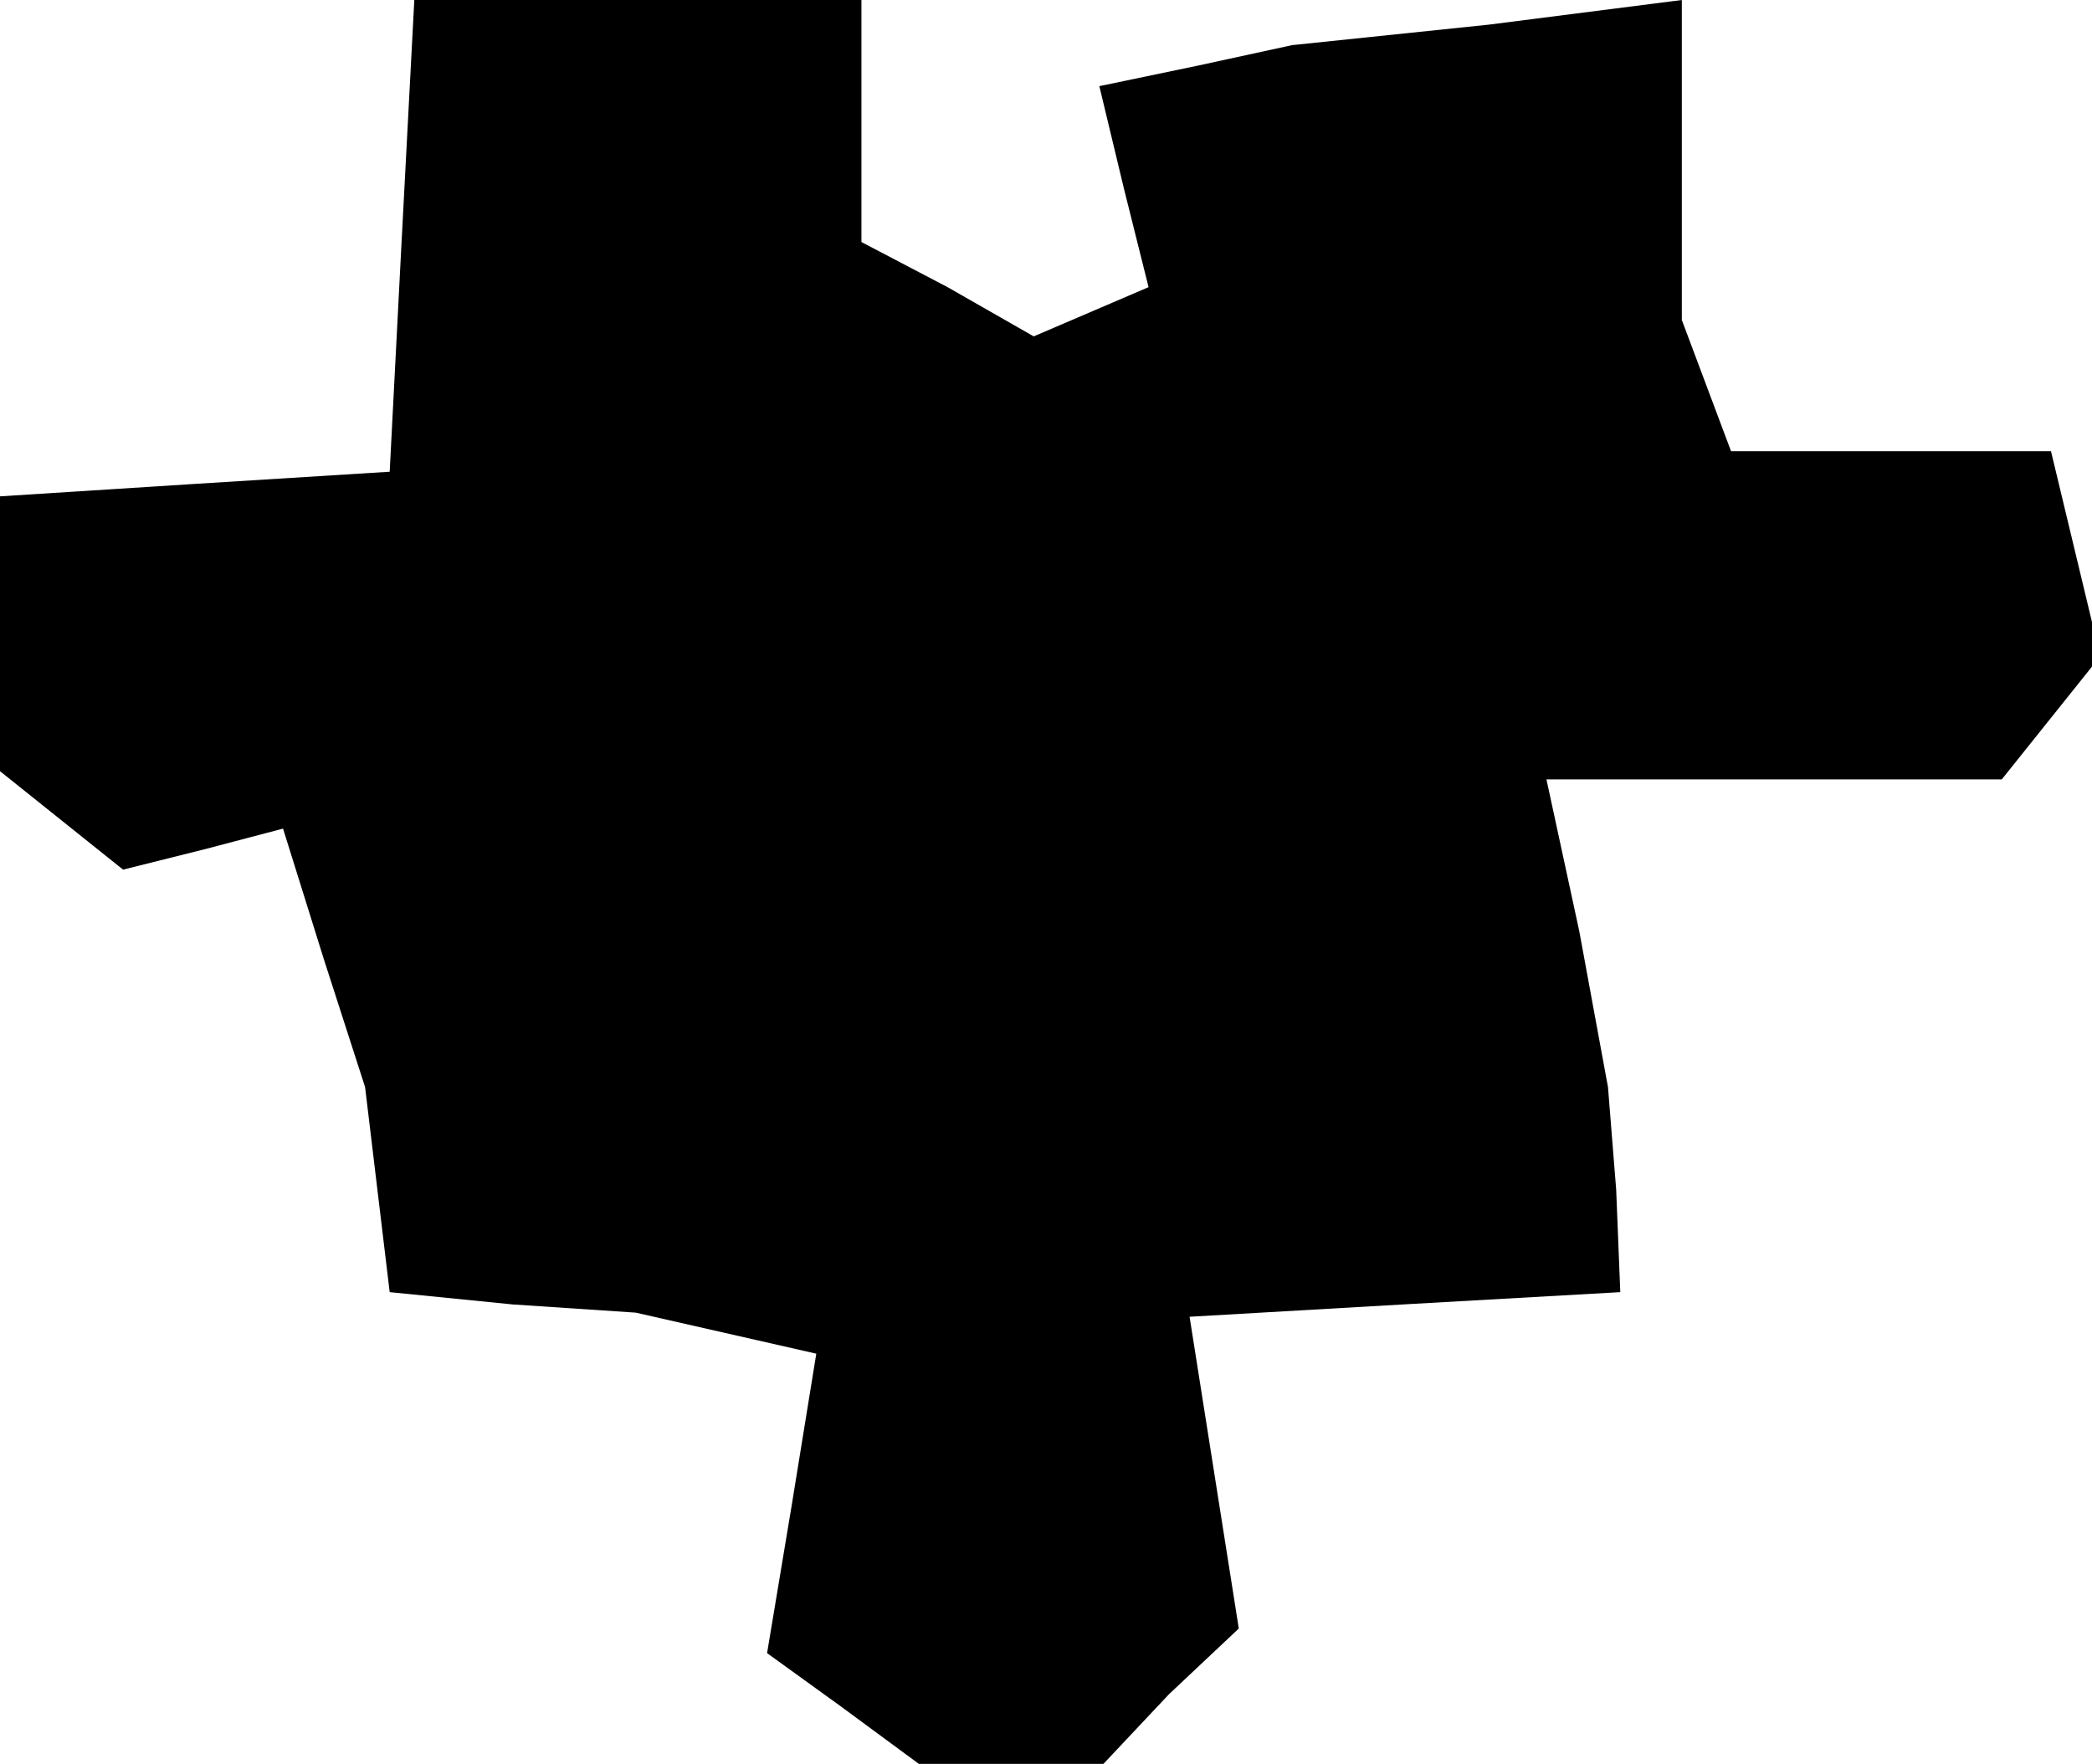 <?xml version="1.0" standalone="no"?>
<!DOCTYPE svg PUBLIC "-//W3C//DTD SVG 20010904//EN"
 "http://www.w3.org/TR/2001/REC-SVG-20010904/DTD/svg10.dtd">
<svg version="1.0" xmlns="http://www.w3.org/2000/svg"
 width="51pt" height="43pt" viewBox="0 0 51 43"
 preserveAspectRatio="xMidYMid meet">
<g transform="translate(0,43) scale(0.1,-0.1)"
fill="#000000" stroke="none">
<path d="M98 373 l-3 -58 -48 -3 -47 -3 0 -33 0 -34 15 -12 15 -12 20 5 19 5
10 -32 10 -31 3 -25 3 -25 30 -3 30 -2 22 -5 22 -5 -6 -37 -6 -36 18 -13 19
-14 22 0 23 0 16 17 17 16 -6 38 -6 38 52 3 53 3 -1 25 -2 25 -7 38 -8 37 55
0 56 0 12 15 12 15 -6 25 -6 25 -39 0 -39 0 -6 16 -6 16 0 39 0 39 -47 -6 -48
-5 -23 -5 -24 -5 6 -25 6 -24 -14 -6 -14 -6 -21 12 -21 11 0 29 0 30 -55 0
-54 0 -3 -57z"/>
</g>
</svg>
